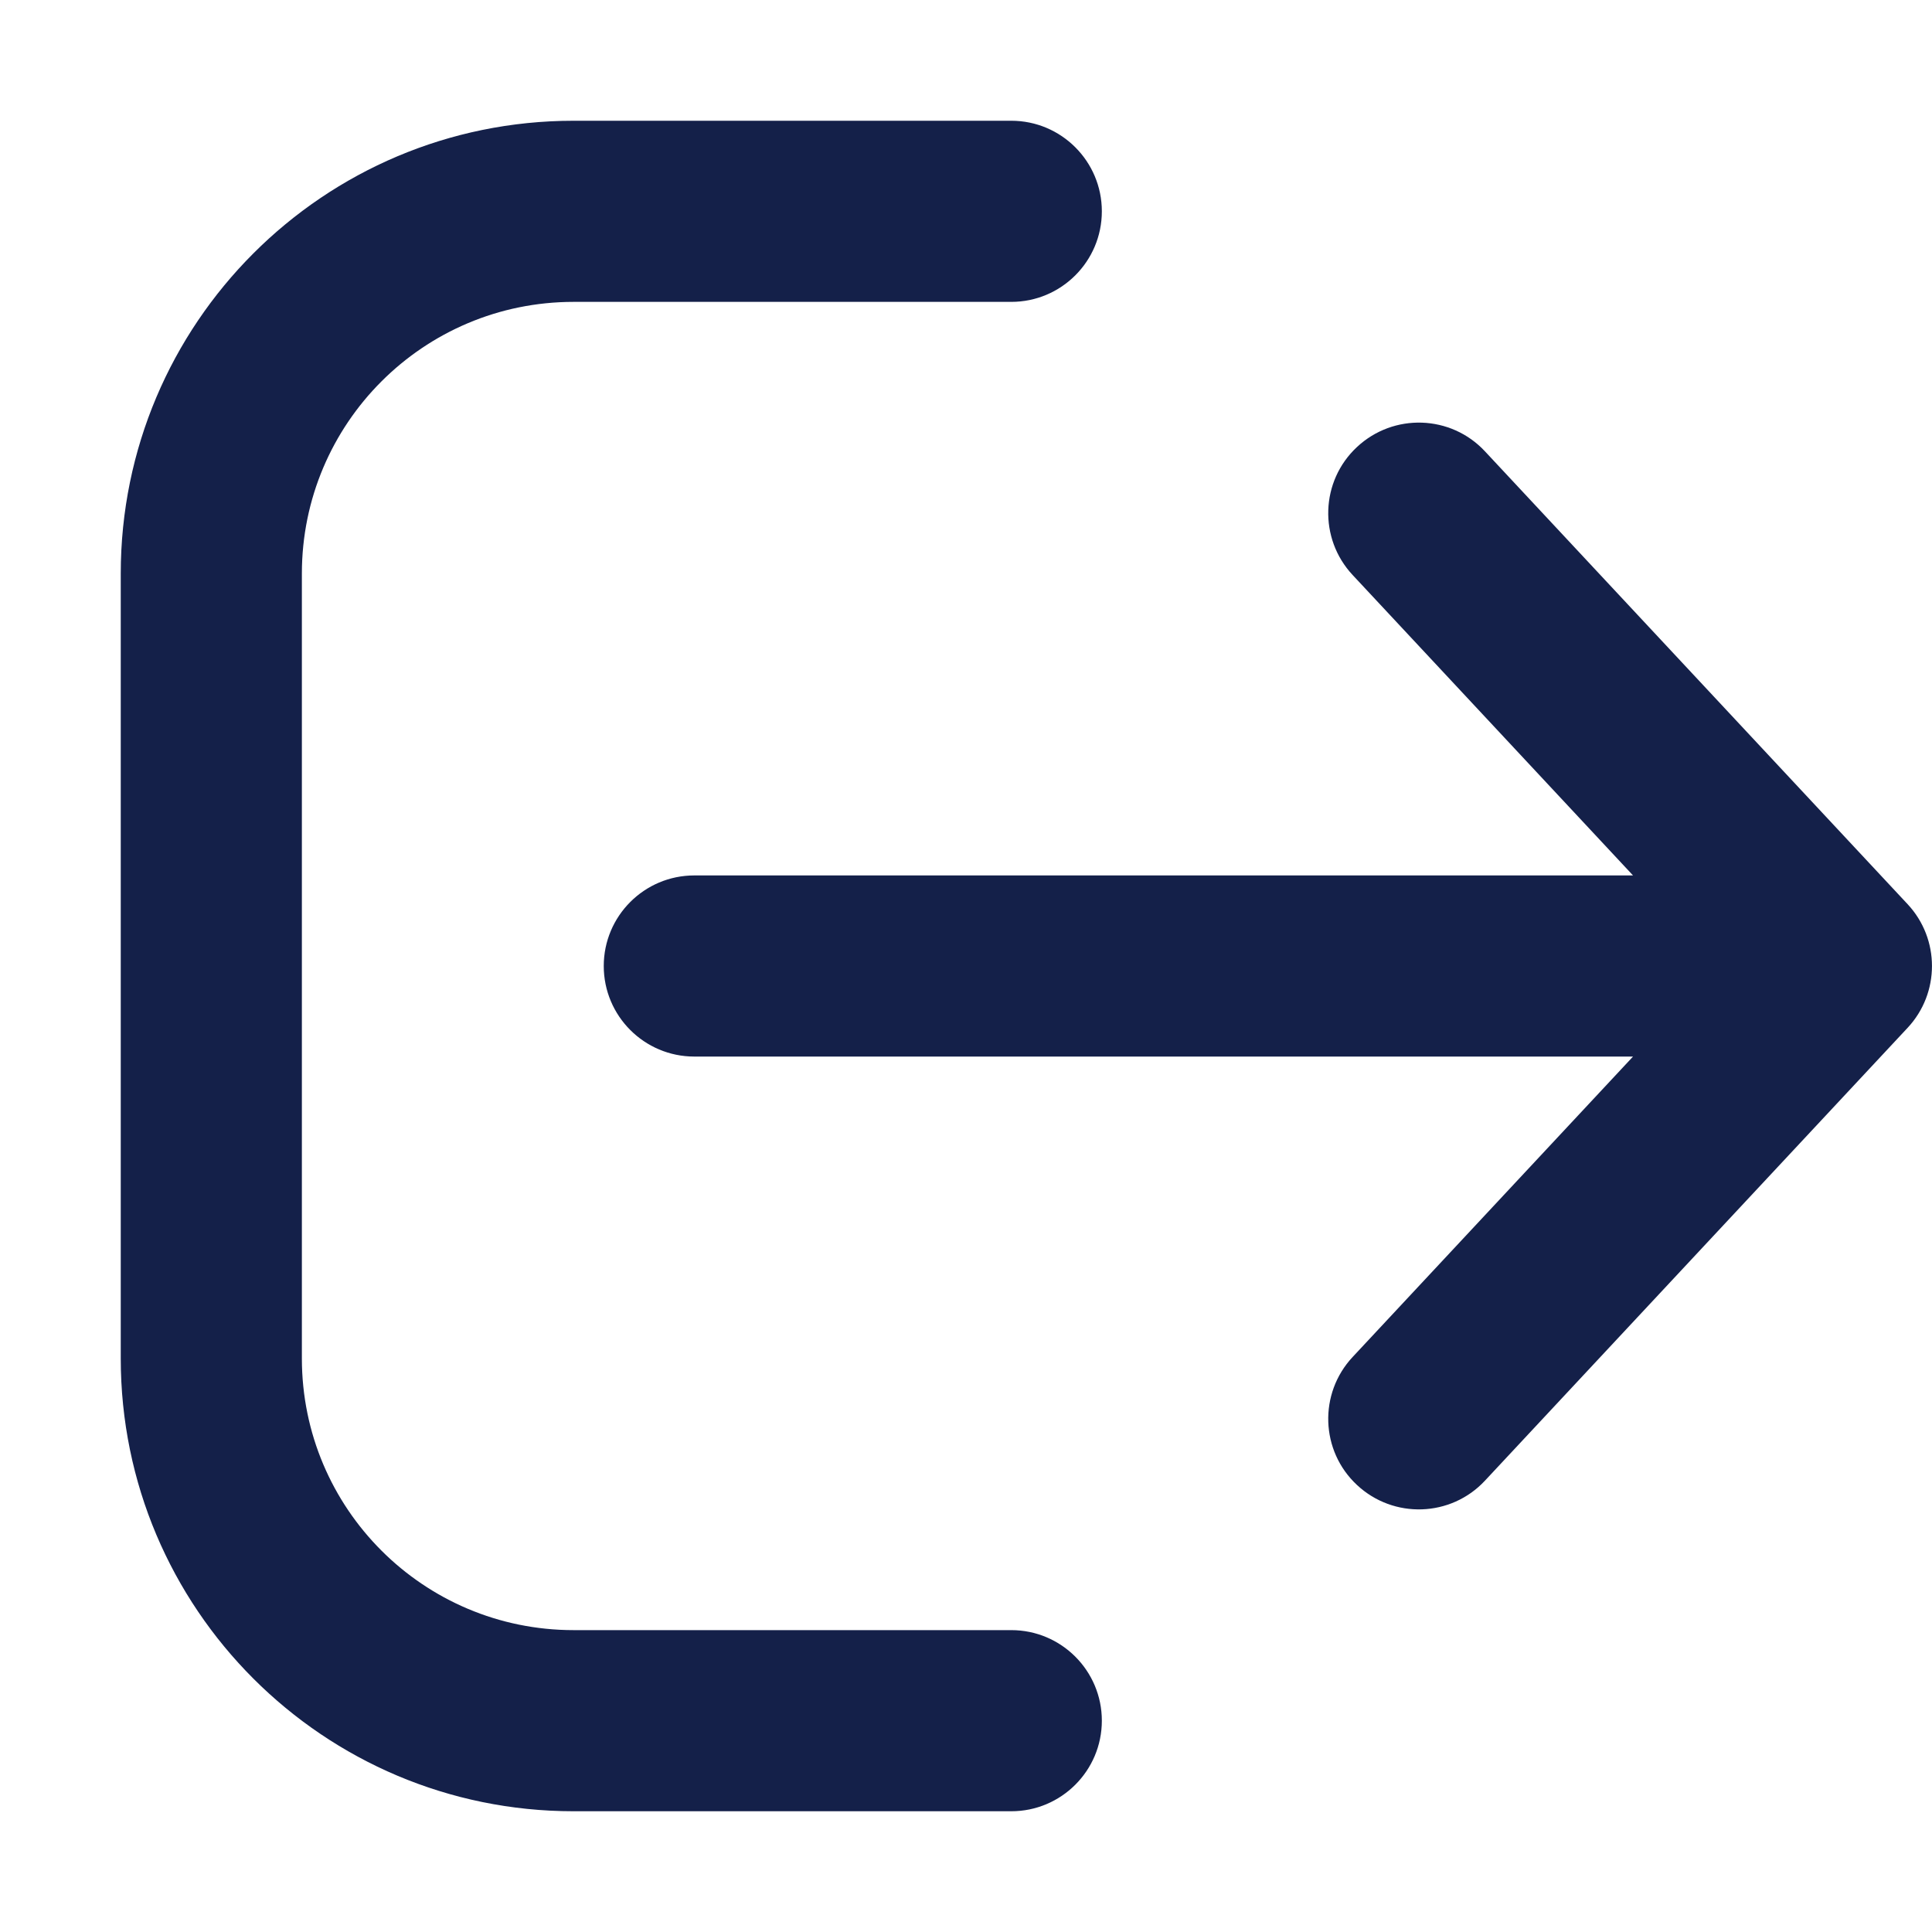 <svg width="16" height="16" viewBox="0 0 16 16" fill="none" xmlns="http://www.w3.org/2000/svg">
<path fill-rule="evenodd" clip-rule="evenodd" d="M2.5 4.75C2.5 3.507 3.507 2.5 4.75 2.5H8.375C8.789 2.5 9.125 2.164 9.125 1.75C9.125 1.336 8.789 1 8.375 1H4.75C2.679 1 1 2.679 1 4.75V11.25C1 13.321 2.679 15 4.75 15H8.375C8.789 15 9.125 14.664 9.125 14.25C9.125 13.836 8.789 13.5 8.375 13.5H4.75C3.507 13.5 2.5 12.493 2.5 11.25V4.75ZM11.238 3.702C11.541 3.419 12.016 3.435 12.298 3.738L15.798 7.488C16.067 7.776 16.067 8.224 15.798 8.512L12.298 12.262C12.016 12.565 11.541 12.581 11.238 12.298C10.935 12.016 10.919 11.541 11.202 11.238L13.524 8.75L5.75 8.75C5.336 8.75 5 8.414 5 8C5 7.586 5.336 7.25 5.75 7.25L13.524 7.25L11.202 4.762C10.919 4.459 10.935 3.984 11.238 3.702Z" fill="#142049"/>
</svg>

